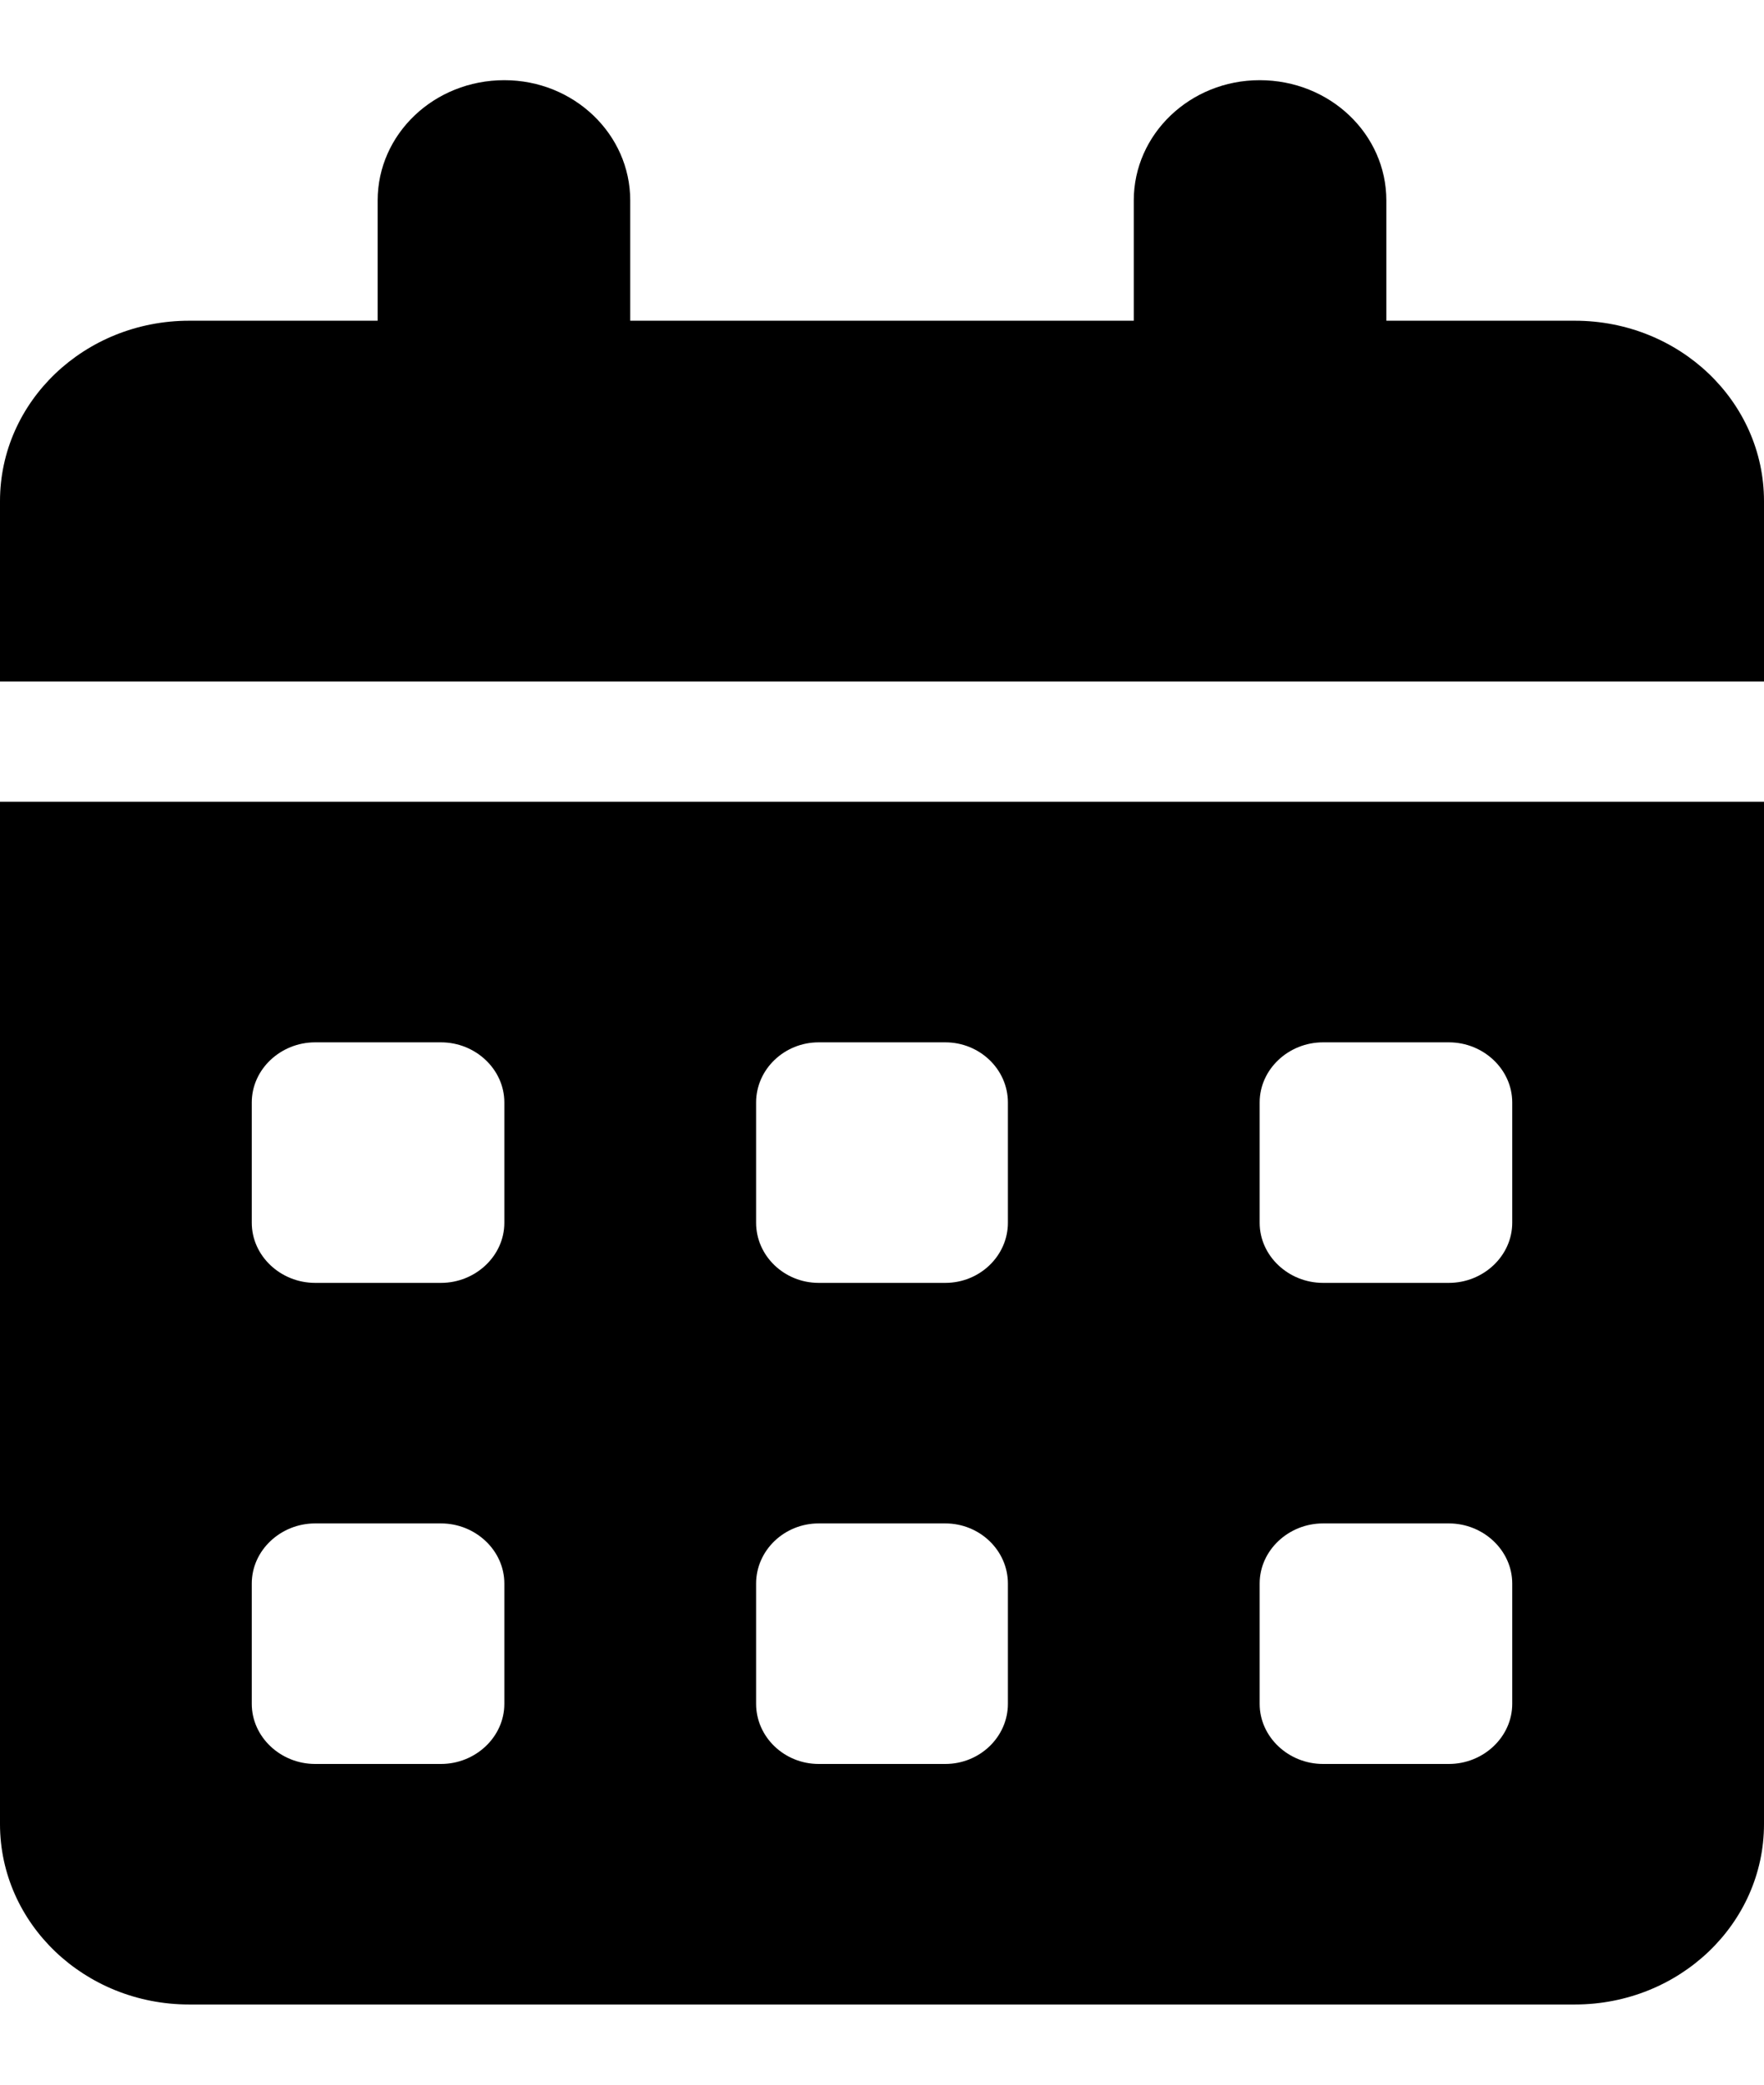 <svg xmlns="http://www.w3.org/2000/svg" width="11px" height="13px" viewBox="0 0 11 12" version="1.1">
<g>
<path style=" stroke:none;fill-rule:nonzero;fill:rgb(0%,0%,0%);fill-opacity:1;" d="M 3.145 0 C 3.578 0 3.93 0.336 3.93 0.75 L 3.93 1.5 L 7.07 1.5 L 7.07 0.75 C 7.07 0.336 7.422 0 7.855 0 C 8.293 0 8.645 0.336 8.645 0.75 L 8.645 1.5 L 9.82 1.5 C 10.473 1.5 11 2.004 11 2.625 L 11 3.75 L 0 3.75 L 0 2.625 C 0 2.004 0.527 1.5 1.18 1.5 L 2.355 1.5 L 2.355 0.75 C 2.355 0.336 2.707 0 3.145 0 Z M 0 4.5 L 11 4.5 L 11 10.875 C 11 11.496 10.473 12 9.82 12 L 1.18 12 C 0.527 12 0 11.496 0 10.875 Z M 1.57 6.375 L 1.57 7.125 C 1.57 7.332 1.75 7.5 1.965 7.5 L 2.75 7.5 C 2.965 7.5 3.145 7.332 3.145 7.125 L 3.145 6.375 C 3.145 6.168 2.965 6 2.75 6 L 1.965 6 C 1.75 6 1.57 6.168 1.57 6.375 Z M 4.715 6.375 L 4.715 7.125 C 4.715 7.332 4.891 7.5 5.105 7.5 L 5.895 7.5 C 6.109 7.5 6.285 7.332 6.285 7.125 L 6.285 6.375 C 6.285 6.168 6.109 6 5.895 6 L 5.105 6 C 4.891 6 4.715 6.168 4.715 6.375 Z M 8.25 6 C 8.035 6 7.855 6.168 7.855 6.375 L 7.855 7.125 C 7.855 7.332 8.035 7.5 8.25 7.5 L 9.035 7.5 C 9.25 7.5 9.43 7.332 9.43 7.125 L 9.43 6.375 C 9.43 6.168 9.25 6 9.035 6 Z M 1.57 9.375 L 1.57 10.125 C 1.57 10.332 1.75 10.5 1.965 10.5 L 2.75 10.5 C 2.965 10.5 3.145 10.332 3.145 10.125 L 3.145 9.375 C 3.145 9.168 2.965 9 2.75 9 L 1.965 9 C 1.75 9 1.57 9.168 1.57 9.375 Z M 5.105 9 C 4.891 9 4.715 9.168 4.715 9.375 L 4.715 10.125 C 4.715 10.332 4.891 10.5 5.105 10.5 L 5.895 10.5 C 6.109 10.5 6.285 10.332 6.285 10.125 L 6.285 9.375 C 6.285 9.168 6.109 9 5.895 9 Z M 7.855 9.375 L 7.855 10.125 C 7.855 10.332 8.035 10.5 8.25 10.5 L 9.035 10.5 C 9.25 10.5 9.43 10.332 9.43 10.125 L 9.43 9.375 C 9.43 9.168 9.25 9 9.035 9 L 8.25 9 C 8.035 9 7.855 9.168 7.855 9.375 Z M 7.855 9.375 "/>
</g>
</svg>
